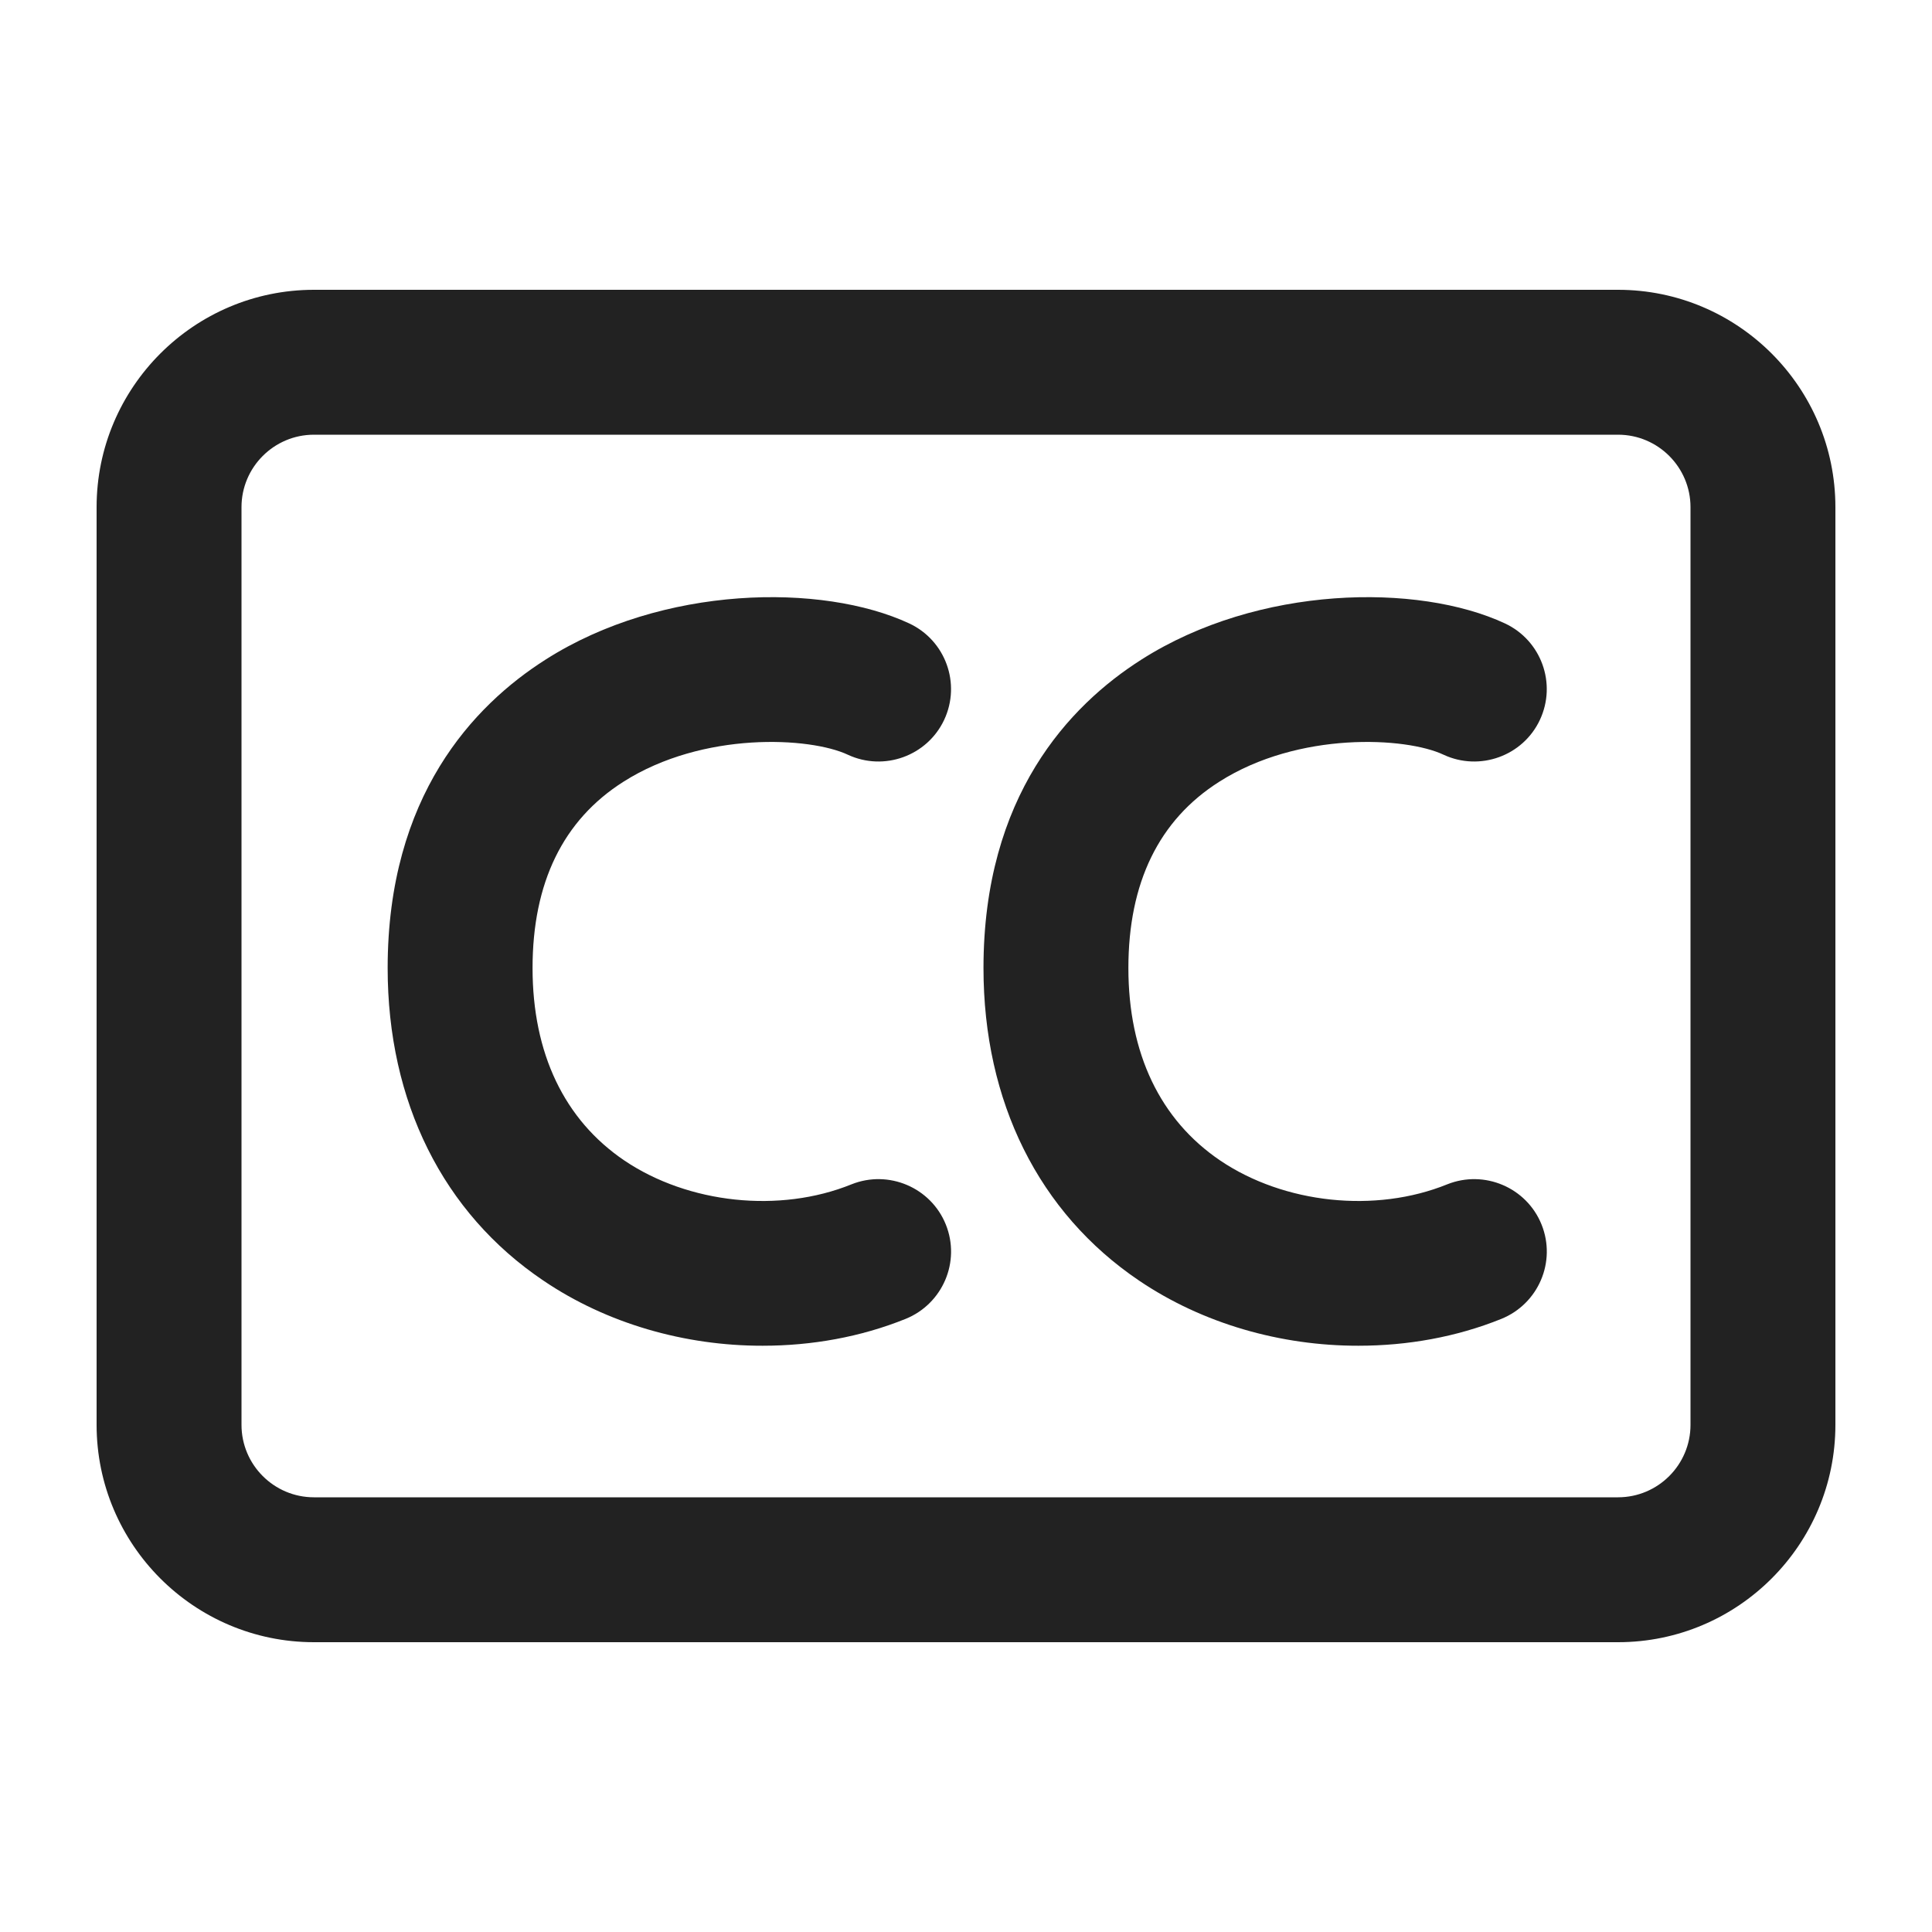 <?xml version="1.0" encoding="UTF-8"?>
<svg id="d" data-name="ICONS" xmlns="http://www.w3.org/2000/svg" width="20" height="20" viewBox="0 0 20 20">
  <path d="M14.062,13.931c-.804.001-1.612-.229-2.27-.674-1.039-.702-1.611-1.852-1.611-3.236,0-1.78.889-2.719,1.635-3.193,1.21-.771,2.865-.794,3.764-.374.375.176.537.622.361.998-.175.374-.623.535-.997.361-.389-.184-1.5-.245-2.323.28-.624.396-.94,1.045-.94,1.928,0,.884.329,1.572.951,1.993.661.446,1.605.548,2.35.246.383-.153.821.032.976.416.155.385-.032.821-.416.977-.466.188-.972.278-1.48.278Z" fill="#222"/>
  <path d="M7.894,13.931c-.804.001-1.612-.229-2.27-.675-1.039-.701-1.611-1.851-1.611-3.235,0-1.78.889-2.719,1.635-3.193,1.209-.771,2.864-.794,3.765-.374.375.176.537.622.361.998-.176.374-.623.535-.997.361-.391-.184-1.499-.245-2.324.28-.624.396-.94,1.045-.94,1.928,0,.884.329,1.572.951,1.993.662.446,1.606.548,2.351.246.383-.153.821.032.976.416.155.385-.032.821-.416.977-.466.188-.972.278-1.48.278Z" fill="#222"/>
  <path d="M16.75,17H3.25c-1.241,0-2.25-1.01-2.25-2.25V5.25c0-1.24,1.009-2.25,2.25-2.25h13.5c1.241,0,2.25,1.01,2.25,2.25v9.5c0,1.24-1.009,2.25-2.25,2.25ZM3.25,4.5c-.414,0-.75.337-.75.75v9.5c0,.413.336.75.75.75h13.5c.414,0,.75-.337.75-.75V5.25c0-.413-.336-.75-.75-.75H3.25Z" fill="#222"/>
</svg>